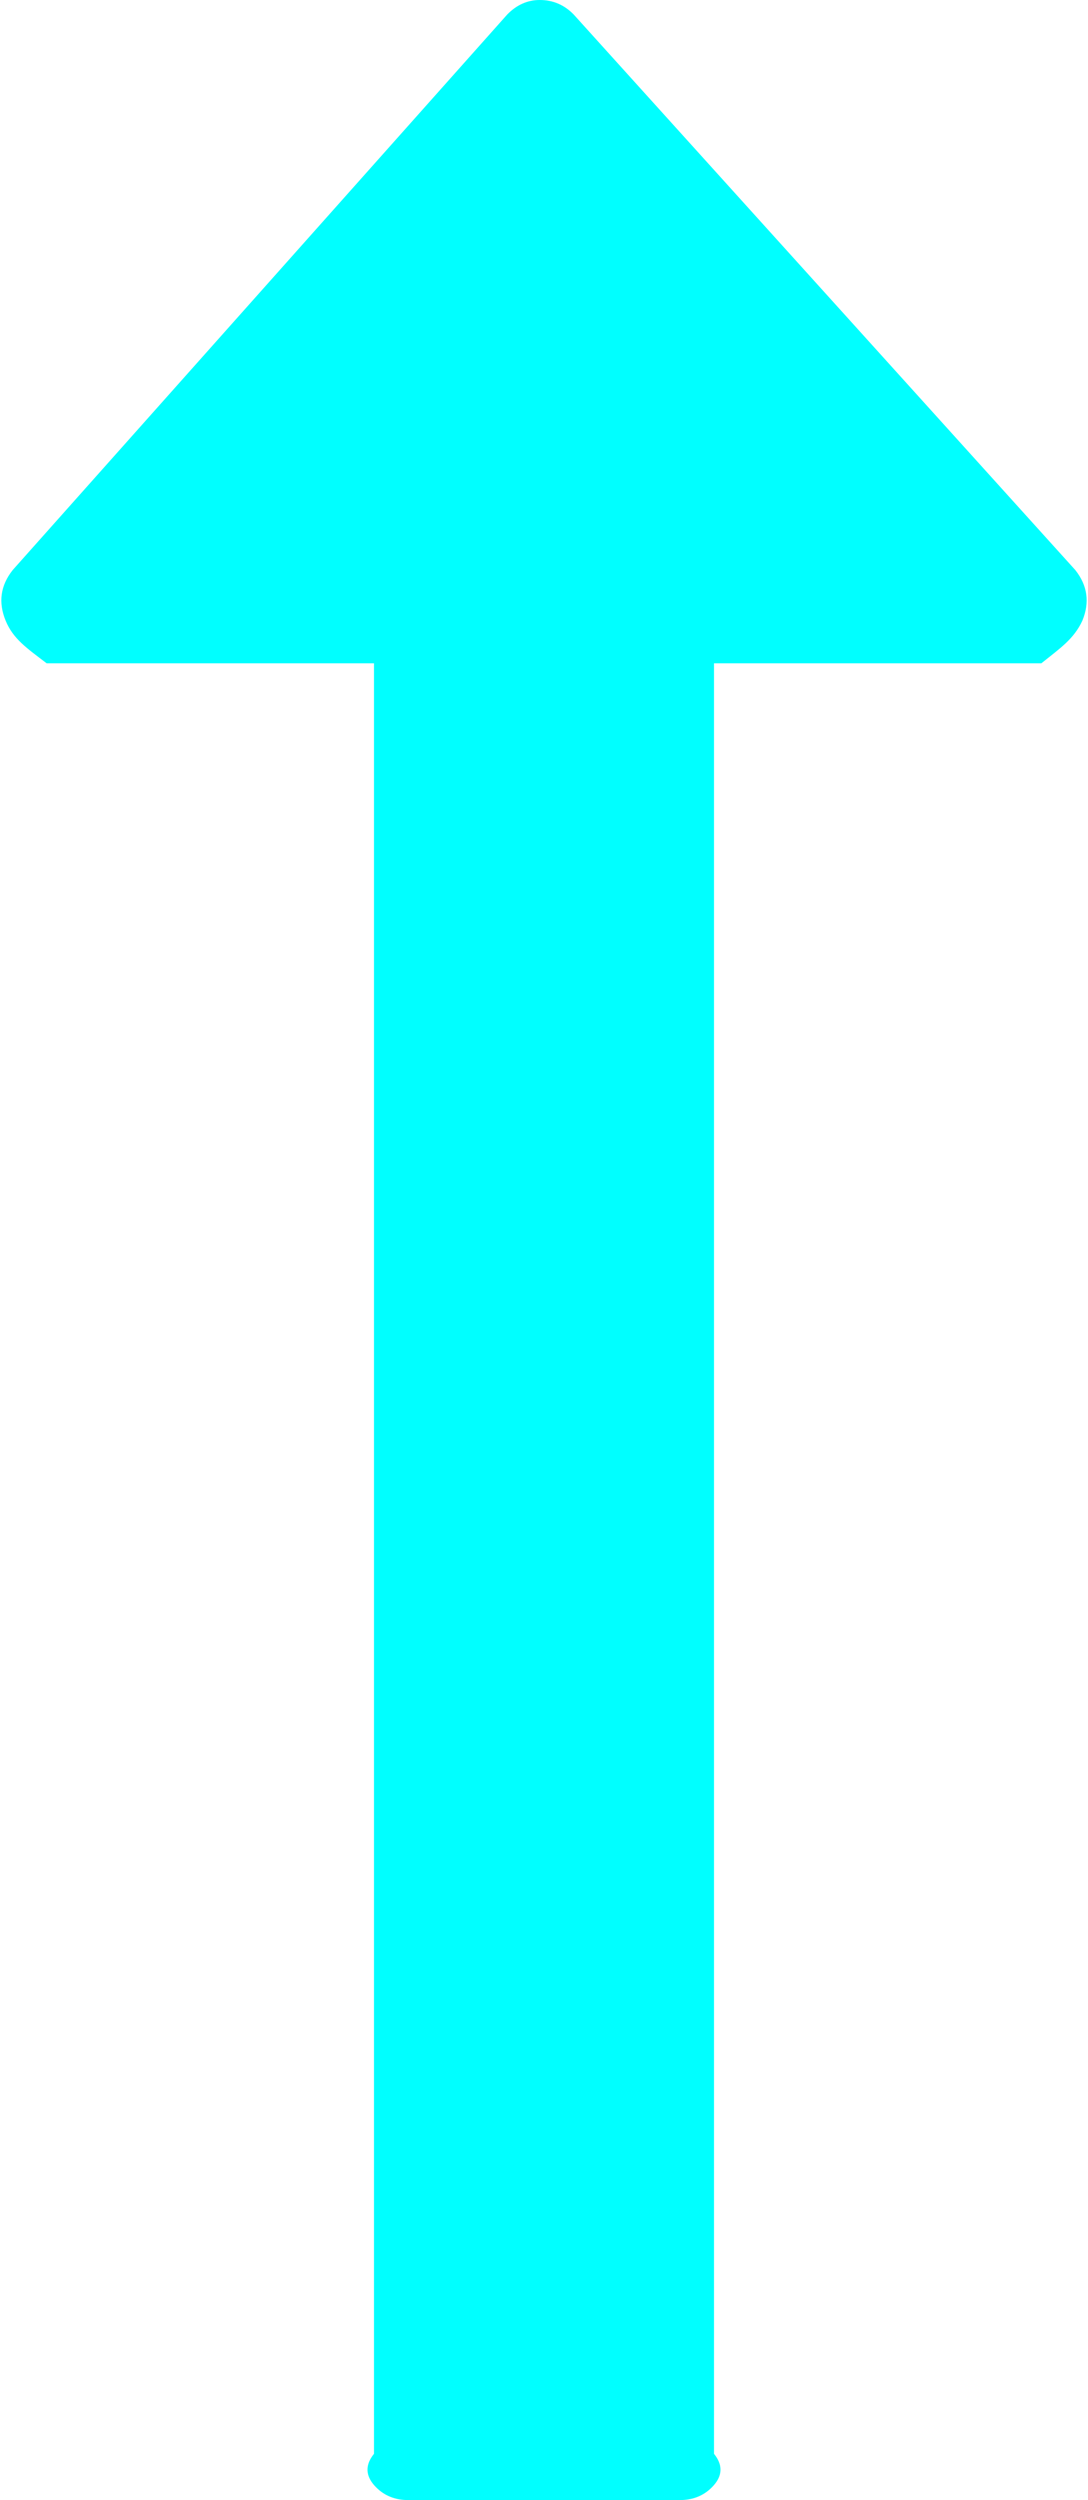 ﻿<?xml version="1.0" encoding="utf-8"?>
<svg version="1.1" xmlns:xlink="http://www.w3.org/1999/xlink" width="64px" height="147px" xmlns="http://www.w3.org/2000/svg">
  <g transform="matrix(1 0 0 1 -1206 -523 )">
    <path d="M 63.252 33.517  C 63.972 34.425  64.111 35.417  63.668 36.495  C 63.169 37.572  62.365 38.111  61.257 39  L 42 39  L 42 144.278  C 42.639 145.072  42.39 145.724  41.891 146.234  C 41.392 146.745  40.755 147  39.979 147  L 24.021 147  C 23.245 147  22.608 146.745  22.109 146.234  C 21.61 145.724  21.361 145.072  22 144.278  L 22 39  L 2.743 39  C 1.579 38.111  0.776 37.572  0.332 36.495  C -0.111 35.417  0.028 34.425  0.748 33.517  L 29.839 0.851  C 30.393 0.284  31.03 0  31.751 0  C 32.526 0  33.191 0.284  33.745 0.851  L 63.252 33.517  Z " fill-rule="nonzero" fill="#00ffff" stroke="none" transform="matrix(1 0 0 1 1206 523 )" />
  </g>
</svg>
